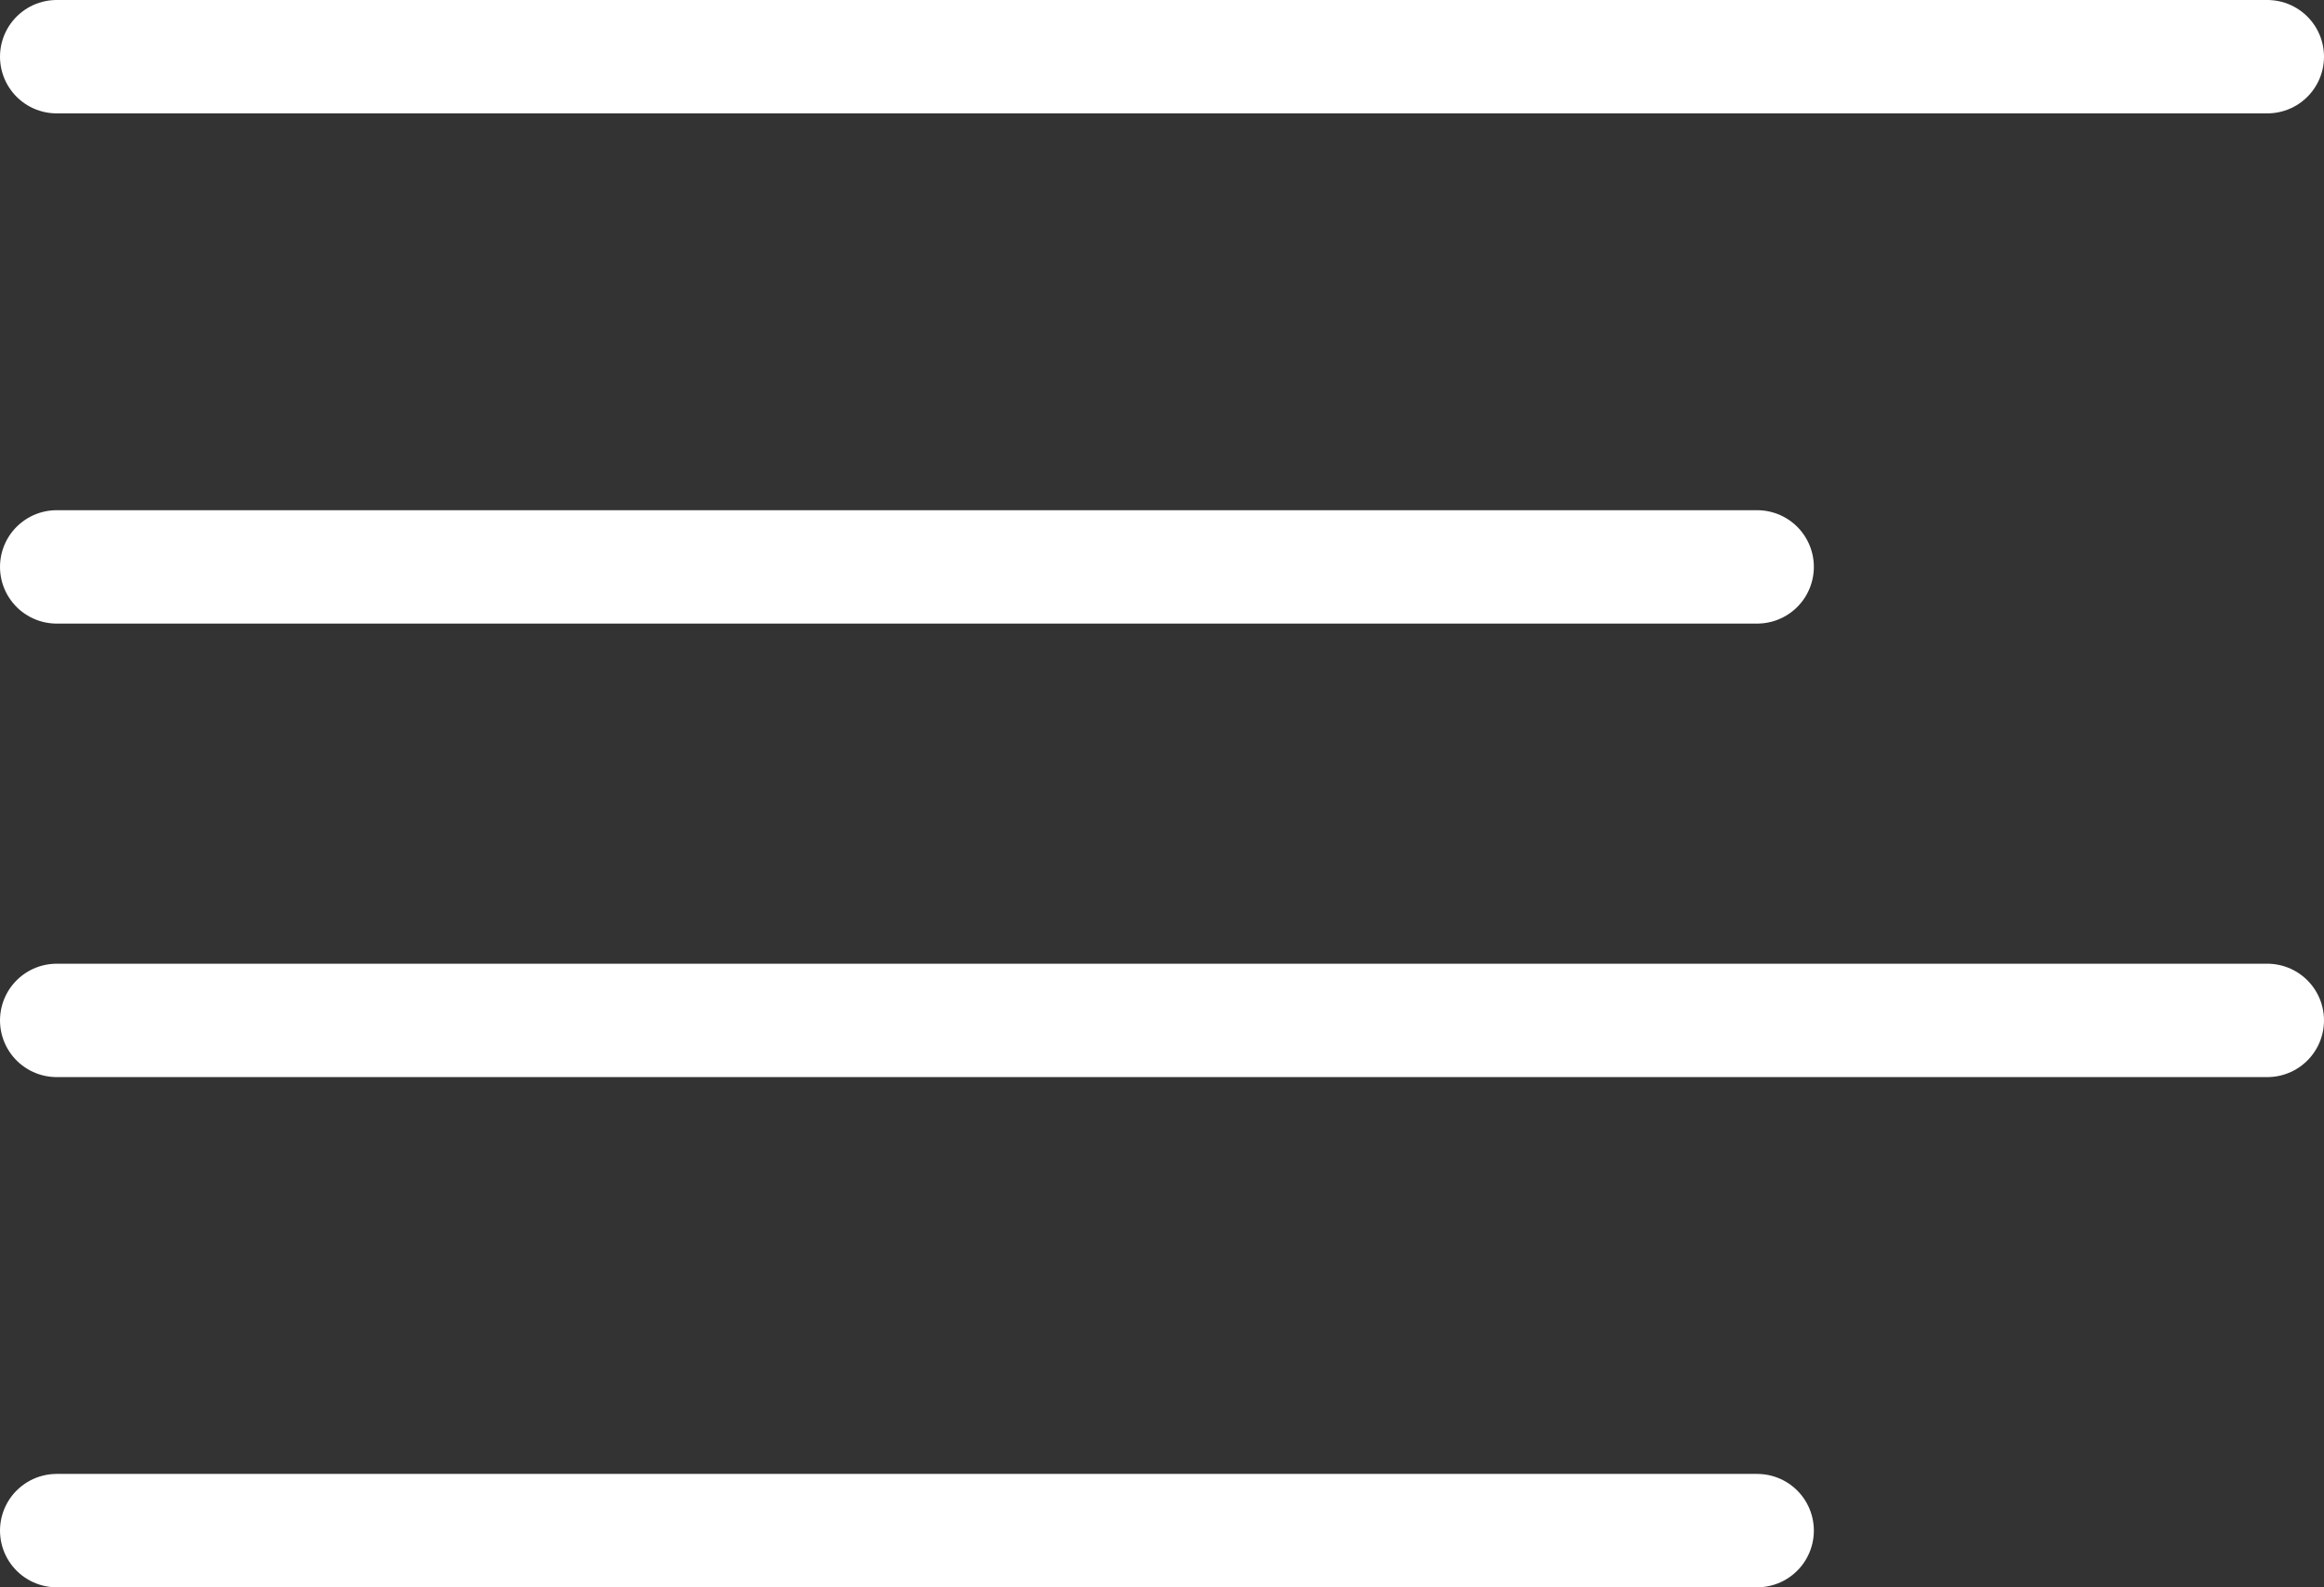     <svg width="41" height="28" viewBox="0 0 41 28" fill="none" xmlns="http://www.w3.org/2000/svg">
<rect x="0" y="0" width="41" height="28" fill="#333333" stroke="none"/>
<path d="M31 10H1" stroke="white" stroke-width="2" stroke-linecap="round" stroke-linejoin="round"/>
<path d="M40 1H1" stroke="white" stroke-width="2" stroke-linecap="round" stroke-linejoin="round"/>
<path d="M40 18H1" stroke="white" stroke-width="2" stroke-linecap="round" stroke-linejoin="round"/>
<path d="M31 27H1" stroke="white" stroke-width="2" stroke-linecap="round" stroke-linejoin="round"/>
</svg>
